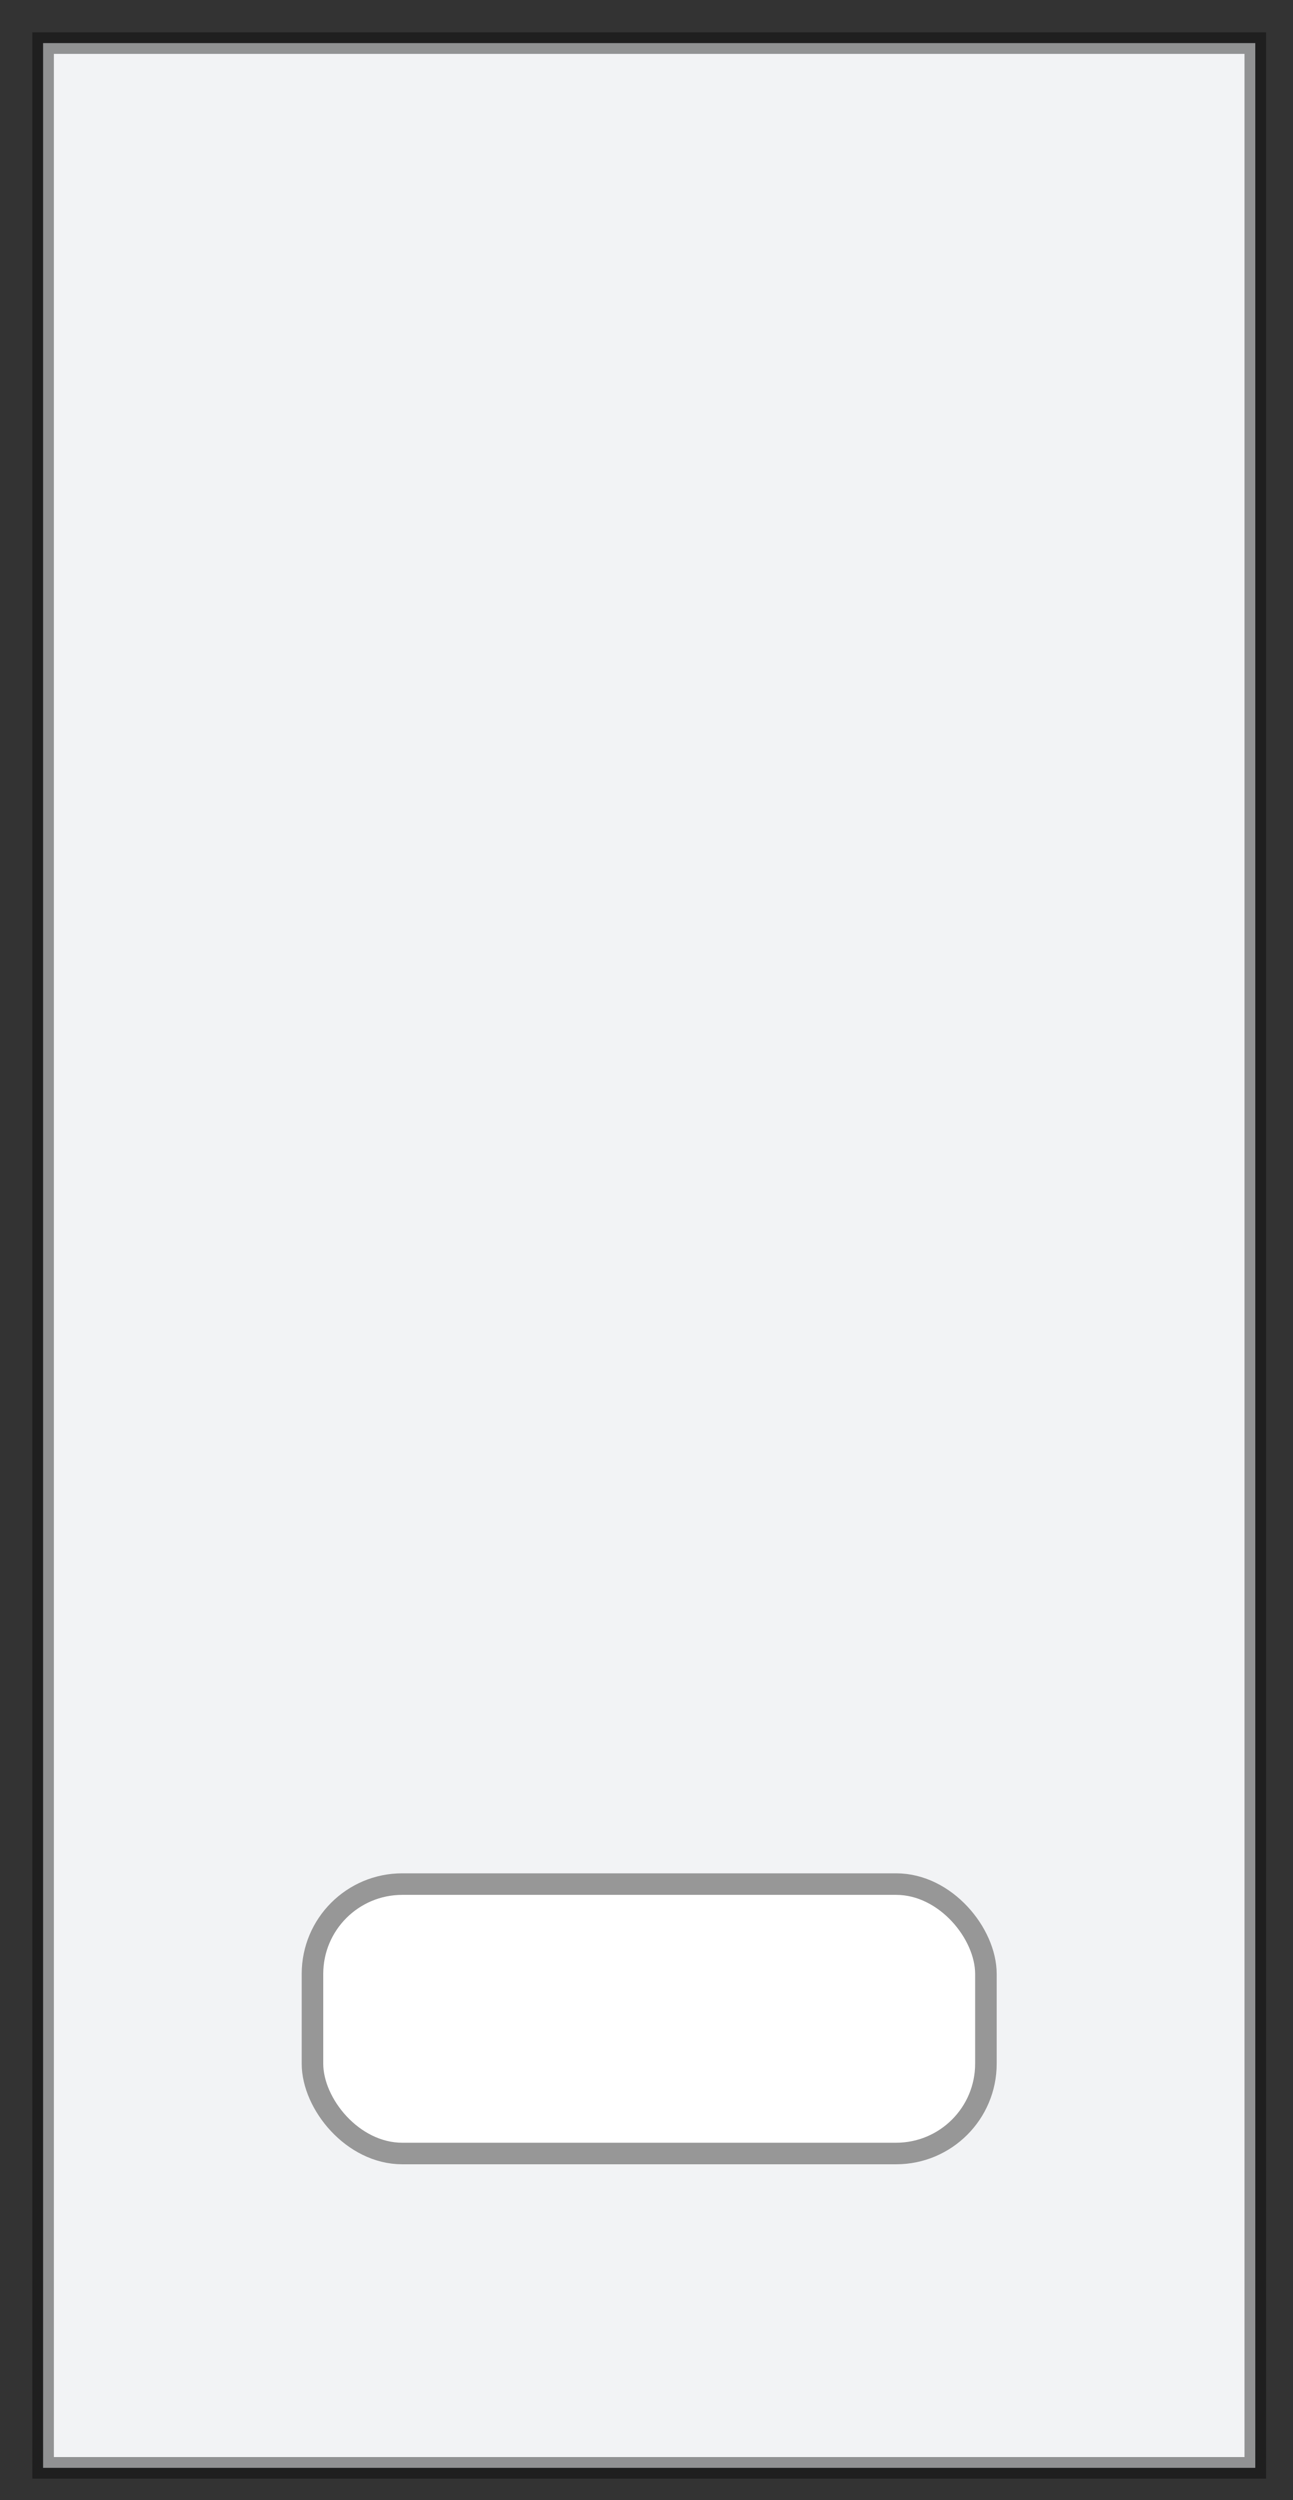 <?xml version="1.0" encoding="UTF-8"?>
<svg width="30px" height="58px" viewBox="0 0 30 58" version="1.1" xmlns="http://www.w3.org/2000/svg" xmlns:xlink="http://www.w3.org/1999/xlink">
    <rect x="0" y="0" width="30" height="58" fill="#333333" stroke="none"/>
    <!-- Generator: Sketch 56.2 (81672) - https://sketch.com -->
    <title>availableSleeper</title>
    <desc>Created with Sketch.</desc>
    <g id="Page-1" stroke="none" stroke-width="1" fill="none" fill-rule="evenodd">
        <g id="availableSleeper" transform="translate(1, 1)" fill-rule="nonzero" stroke-width="0.5">
            <polygon id="Path" stroke-opacity="0.4" stroke="#000000" fill="#F2F3F5" points="0 0 28.125 0 28.125 56.25 0 56.25"></polygon>
            <rect id="Rectangle" stroke="#979797" fill="#FFFFFF" x="6.25" y="42.708" width="15.625" height="6.25" rx="2.083"></rect>
        </g>
    </g>
</svg>